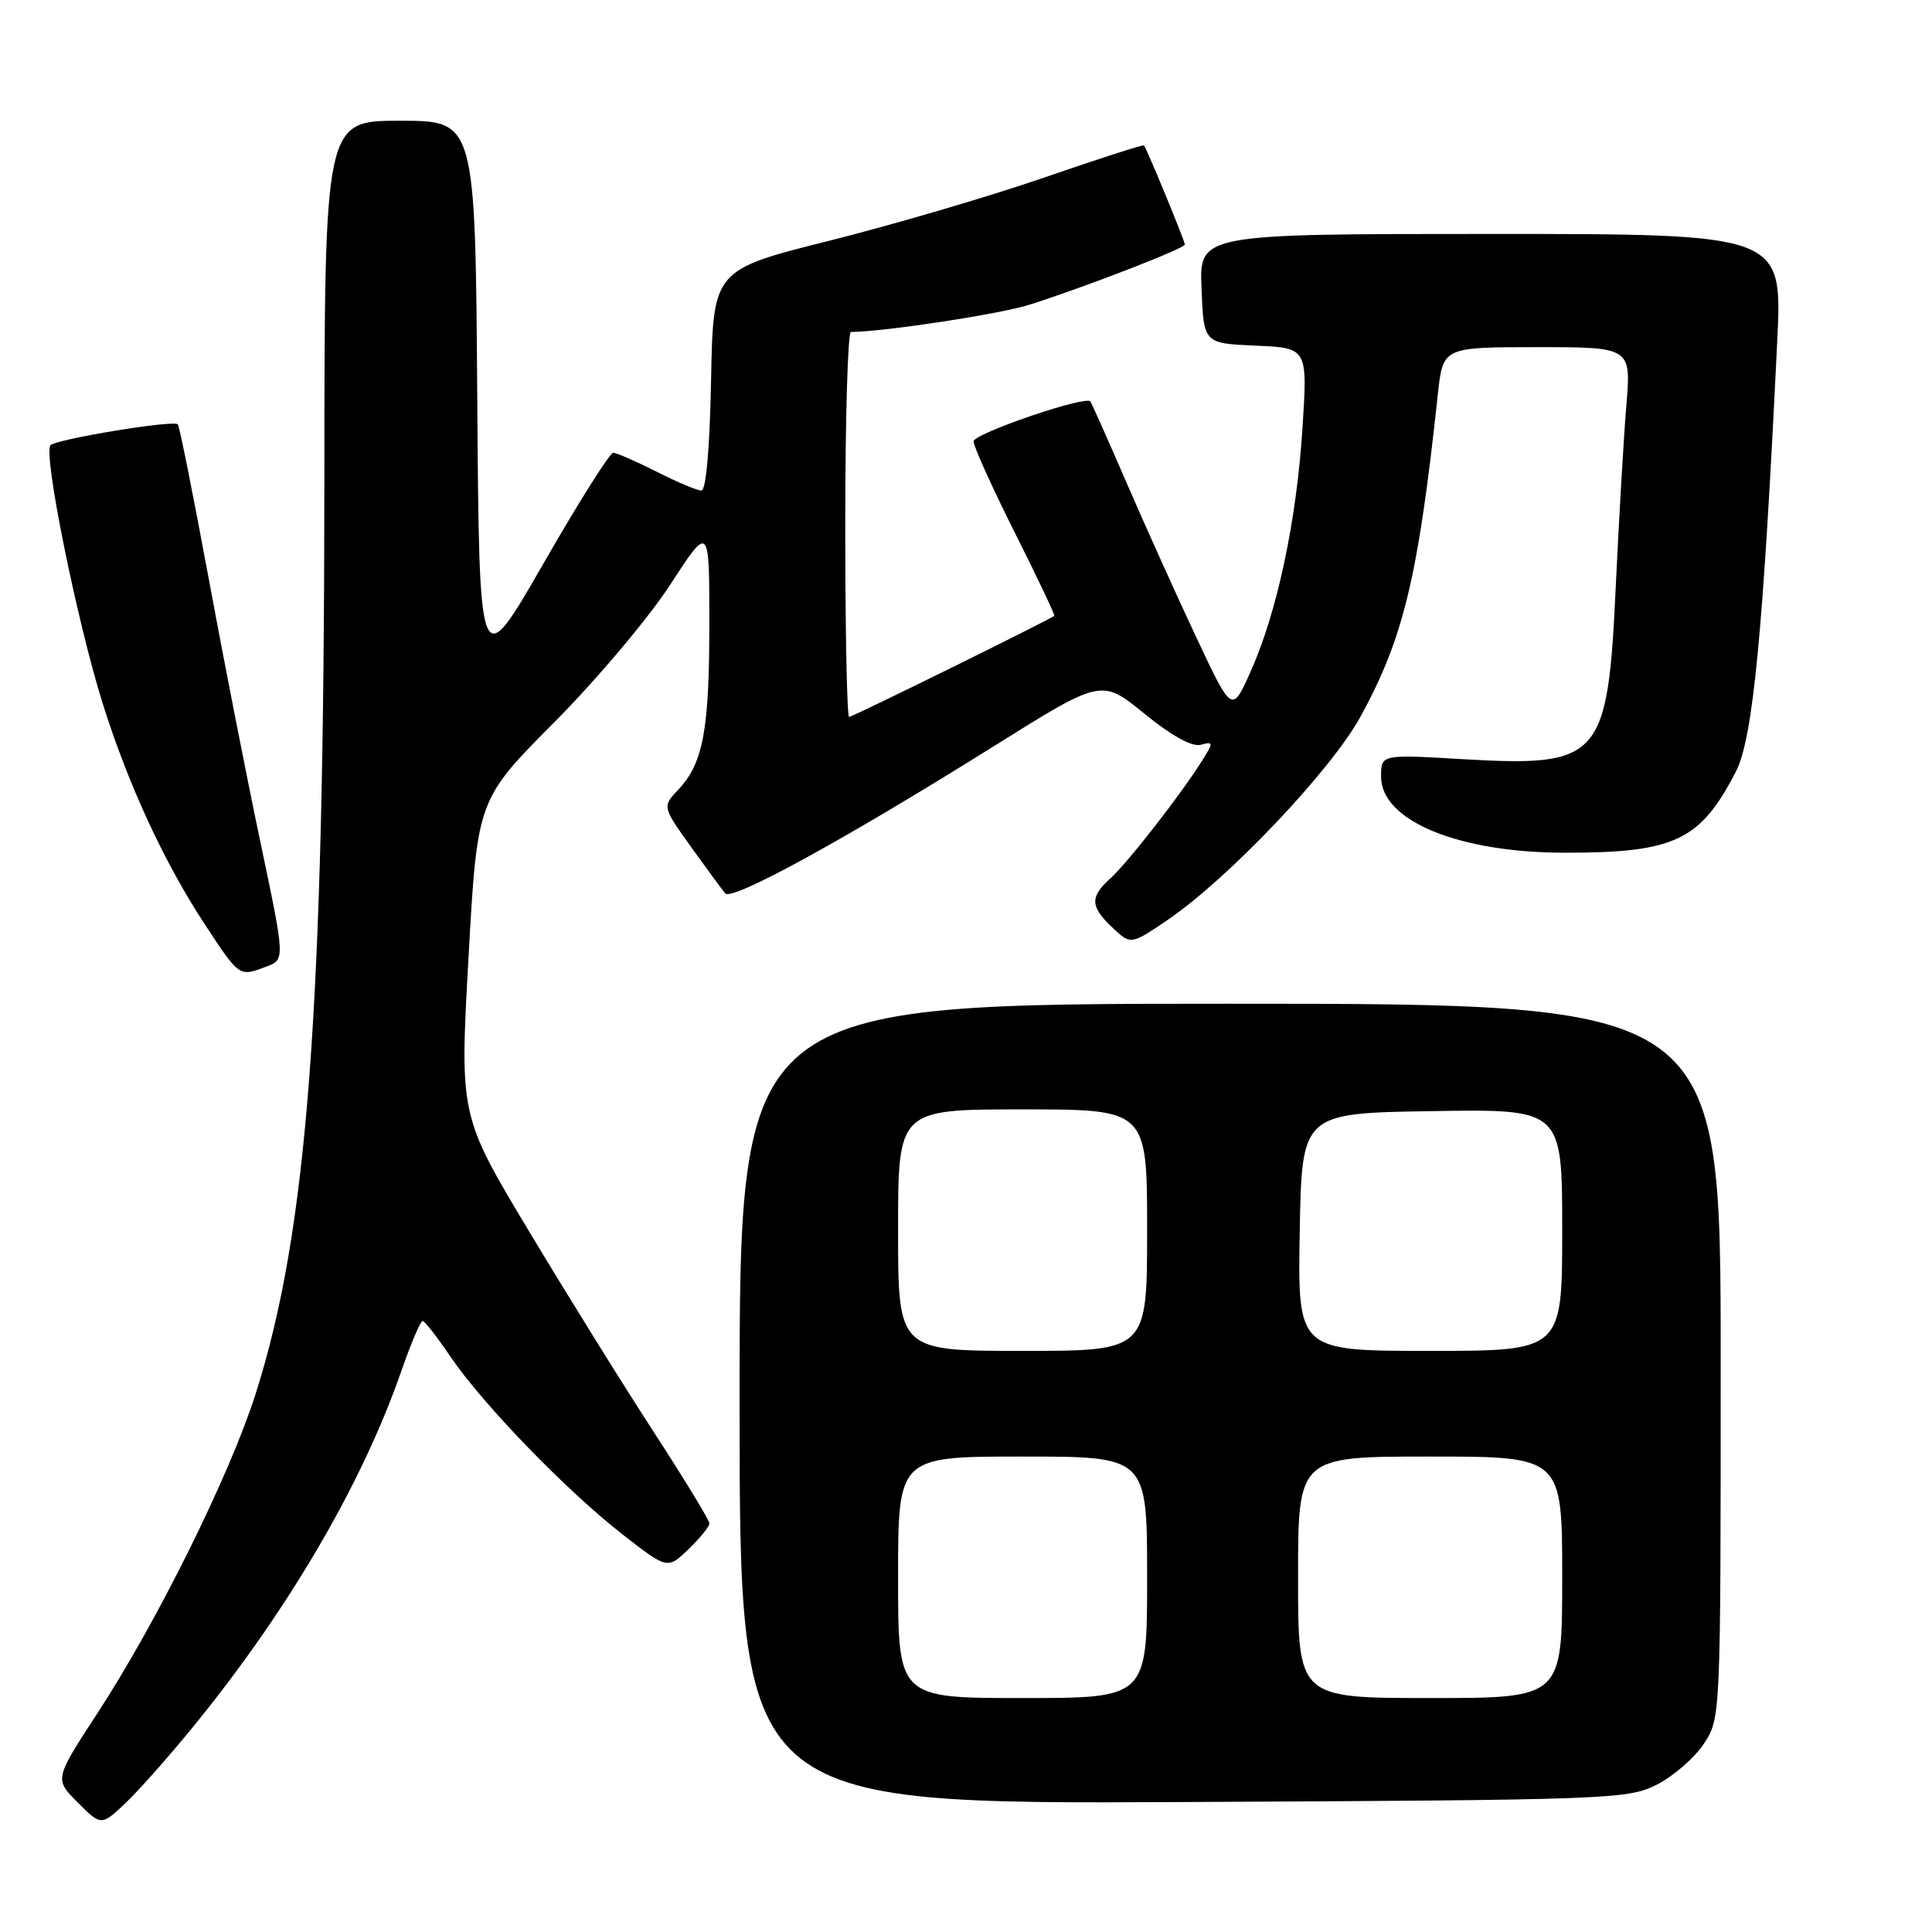 <?xml version="1.0" encoding="UTF-8" standalone="no"?>
<!DOCTYPE svg PUBLIC "-//W3C//DTD SVG 1.1//EN" "http://www.w3.org/Graphics/SVG/1.1/DTD/svg11.dtd" >
<svg xmlns="http://www.w3.org/2000/svg" xmlns:xlink="http://www.w3.org/1999/xlink" version="1.1" viewBox="0 0 256 256">
 <g >
 <path fill="currentColor"
d=" M 26.15 228.12 C 38.48 212.87 48.03 196.46 53.15 181.75 C 54.44 178.04 55.72 175.01 56.00 175.03 C 56.27 175.04 57.94 177.18 59.70 179.78 C 63.97 186.07 75.08 197.55 82.47 203.30 C 88.44 207.95 88.44 207.95 91.22 205.29 C 92.75 203.82 94.00 202.28 94.00 201.86 C 94.00 201.44 90.70 196.02 86.66 189.80 C 82.62 183.59 75.17 171.60 70.11 163.17 C 60.91 147.84 60.91 147.84 62.08 126.90 C 63.24 105.97 63.24 105.97 73.42 95.73 C 79.02 90.10 85.93 81.90 88.79 77.50 C 93.99 69.50 93.99 69.50 93.99 82.51 C 94.00 96.69 93.18 101.12 89.90 104.61 C 87.75 106.89 87.75 106.89 91.55 112.20 C 93.64 115.11 95.69 117.90 96.10 118.38 C 97.00 119.42 111.93 111.24 131.73 98.85 C 145.96 89.94 145.96 89.94 151.62 94.55 C 155.20 97.47 157.94 98.99 159.09 98.69 C 160.81 98.24 160.82 98.35 159.24 100.86 C 156.43 105.33 149.36 114.40 147.12 116.40 C 144.39 118.86 144.45 120.13 147.42 122.93 C 149.84 125.20 149.84 125.20 154.67 121.93 C 162.71 116.47 176.34 102.12 180.25 95.00 C 185.98 84.55 187.92 76.50 190.52 52.25 C 191.20 46.00 191.20 46.00 203.67 46.00 C 216.14 46.00 216.14 46.00 215.50 53.75 C 215.14 58.01 214.52 68.77 214.10 77.66 C 213.03 100.61 212.11 101.65 193.75 100.59 C 183.00 99.96 183.00 99.96 183.00 102.91 C 183.00 108.76 193.27 113.00 207.43 112.99 C 221.93 112.99 225.29 111.38 230.01 102.25 C 232.28 97.85 233.62 83.96 235.49 45.25 C 236.19 31.00 236.19 31.00 197.55 31.00 C 158.91 31.00 158.91 31.00 159.21 38.25 C 159.50 45.50 159.50 45.50 166.38 45.80 C 173.27 46.10 173.27 46.10 172.58 56.80 C 171.79 69.12 169.20 81.24 165.68 89.06 C 163.24 94.50 163.24 94.50 158.54 84.50 C 155.95 79.00 151.79 69.78 149.29 64.00 C 146.79 58.22 144.62 53.36 144.48 53.19 C 143.80 52.39 129.00 57.46 129.00 58.49 C 129.00 59.13 131.45 64.56 134.45 70.54 C 137.45 76.53 139.82 81.50 139.70 81.60 C 139.11 82.11 112.95 95.00 112.51 95.00 C 112.23 95.00 112.00 83.53 112.00 69.50 C 112.00 55.48 112.34 44.00 112.75 43.99 C 117.33 43.94 132.60 41.60 136.50 40.35 C 144.12 37.91 157.00 32.91 157.00 32.40 C 157.00 31.92 151.94 19.67 151.58 19.27 C 151.46 19.14 145.51 21.06 138.35 23.53 C 131.20 26.00 118.40 29.76 109.92 31.89 C 94.50 35.76 94.50 35.76 94.22 50.38 C 94.05 59.34 93.56 65.00 92.94 65.00 C 92.39 65.00 89.71 63.88 87.00 62.50 C 84.29 61.13 81.70 60.00 81.25 60.00 C 80.80 60.00 76.62 66.63 71.97 74.74 C 63.50 89.47 63.50 89.47 63.24 52.74 C 62.98 16.00 62.98 16.00 52.99 16.00 C 43.00 16.00 43.00 16.00 42.98 63.75 C 42.95 134.06 40.77 163.04 33.87 184.70 C 30.43 195.51 20.80 214.93 12.84 227.12 C 7.21 235.75 7.21 235.75 10.32 238.86 C 13.43 241.97 13.43 241.97 16.81 238.74 C 18.66 236.96 22.87 232.18 26.15 228.12 Z  M 219.49 236.50 C 221.68 235.40 224.49 232.97 225.74 231.10 C 228.00 227.70 228.00 227.70 228.00 180.35 C 228.00 133.00 228.00 133.00 163.00 133.00 C 98.00 133.00 98.00 133.00 98.00 186.03 C 98.00 239.06 98.00 239.06 156.75 238.78 C 213.20 238.51 215.66 238.42 219.49 236.50 Z  M 35.32 128.07 C 37.78 127.13 37.78 127.13 34.45 111.32 C 32.62 102.62 29.51 86.75 27.54 76.06 C 25.56 65.37 23.77 56.44 23.56 56.22 C 22.97 55.64 7.63 58.15 6.70 58.99 C 5.66 59.91 10.18 82.28 13.59 93.16 C 16.97 103.94 21.77 114.31 27.14 122.48 C 31.76 129.51 31.68 129.45 35.32 128.07 Z  M 119.00 209.00 C 119.00 193.00 119.00 193.00 135.50 193.00 C 152.00 193.00 152.00 193.00 152.00 209.00 C 152.00 225.00 152.00 225.00 135.50 225.00 C 119.00 225.00 119.00 225.00 119.00 209.00 Z  M 172.00 209.00 C 172.00 193.00 172.00 193.00 189.50 193.00 C 207.00 193.00 207.00 193.00 207.00 209.00 C 207.00 225.00 207.00 225.00 189.50 225.00 C 172.00 225.00 172.00 225.00 172.00 209.00 Z  M 119.00 163.00 C 119.00 147.00 119.00 147.00 135.50 147.00 C 152.00 147.00 152.00 147.00 152.00 163.00 C 152.00 179.00 152.00 179.00 135.50 179.00 C 119.00 179.00 119.00 179.00 119.00 163.00 Z  M 172.22 163.25 C 172.50 147.50 172.50 147.50 189.75 147.23 C 207.00 146.95 207.00 146.95 207.00 162.98 C 207.00 179.00 207.00 179.00 189.47 179.00 C 171.95 179.00 171.95 179.00 172.22 163.25 Z "/>
</g>
</svg>